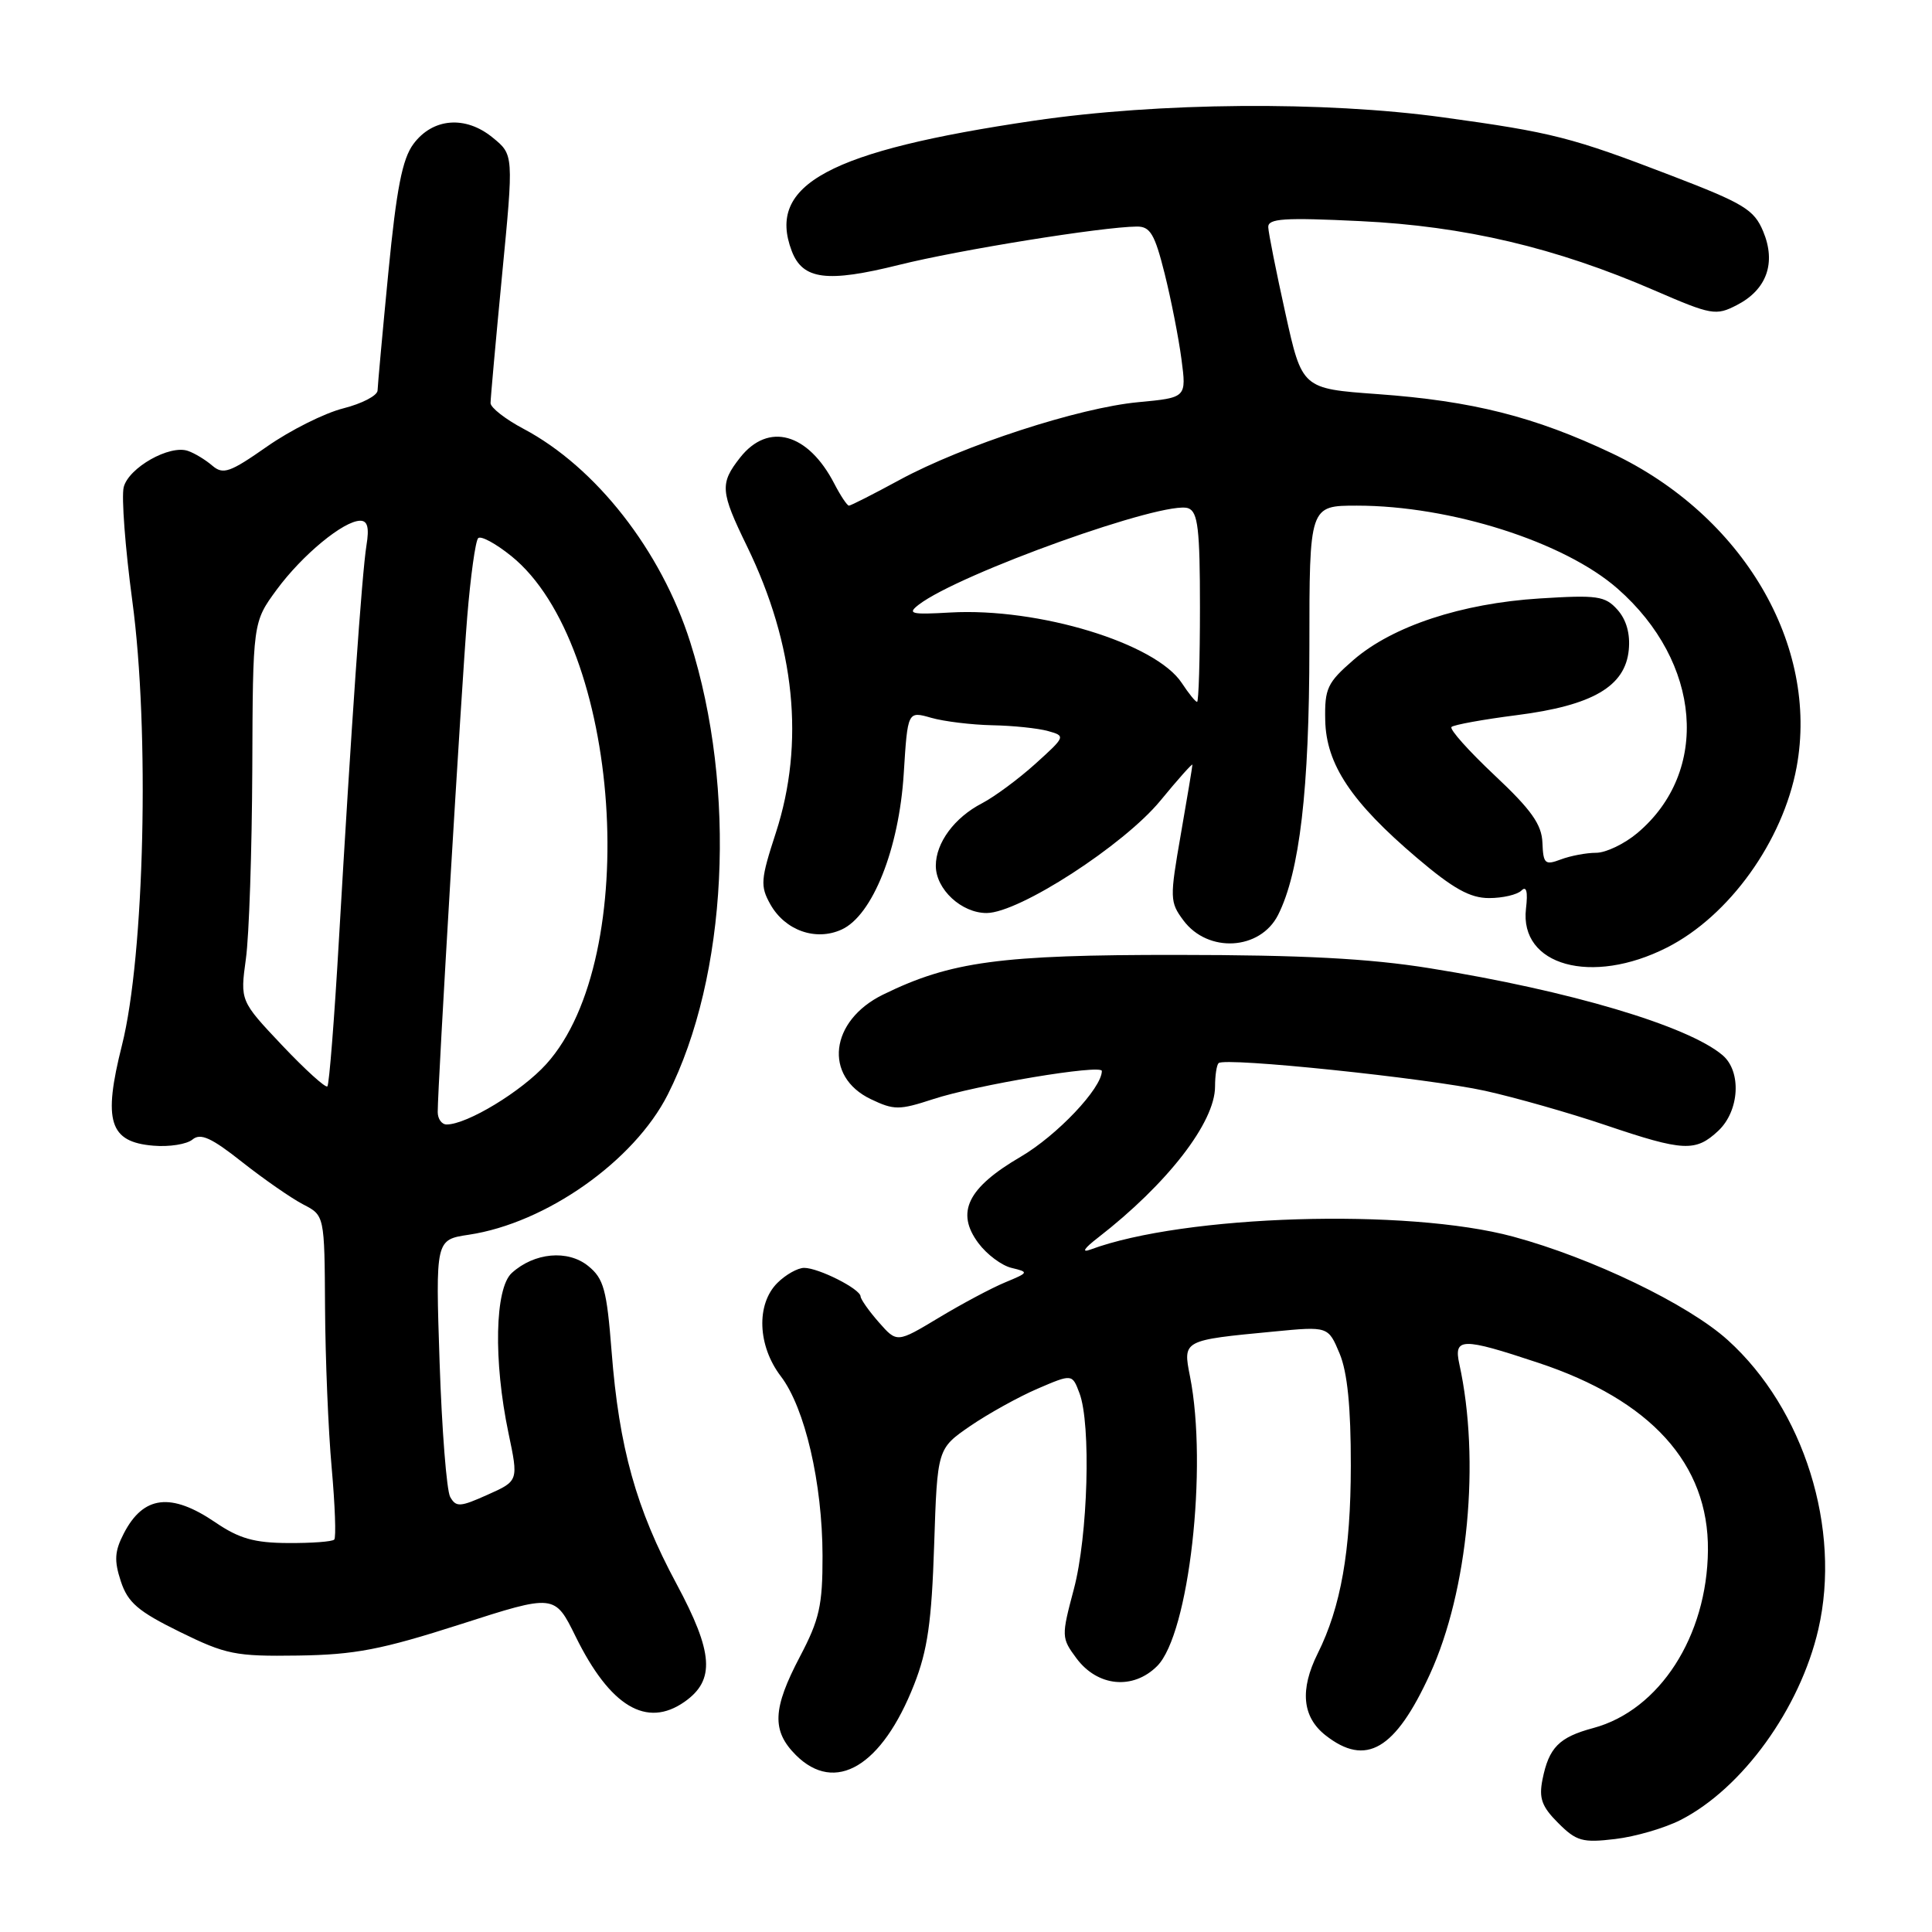 <?xml version="1.0" encoding="UTF-8" standalone="no"?>
<!DOCTYPE svg PUBLIC "-//W3C//DTD SVG 1.1//EN" "http://www.w3.org/Graphics/SVG/1.1/DTD/svg11.dtd" >
<svg xmlns="http://www.w3.org/2000/svg" xmlns:xlink="http://www.w3.org/1999/xlink" version="1.1" viewBox="0 0 256 256">
 <g >
 <path fill="currentColor"
d=" M 222.68 241.16 C 230.88 236.97 238.52 226.39 240.94 215.89 C 244.01 202.57 239.04 186.69 228.94 177.57 C 223.70 172.83 210.93 166.68 200.50 163.86 C 186.44 160.06 156.90 160.97 144.50 165.57 C 143.26 166.03 143.63 165.43 145.50 163.99 C 154.68 156.87 161.00 148.72 161.00 143.97 C 161.00 142.52 161.21 141.12 161.47 140.87 C 162.27 140.06 189.17 142.86 196.79 144.54 C 200.80 145.43 207.97 147.47 212.73 149.08 C 223.08 152.58 224.67 152.66 227.69 149.83 C 230.49 147.19 230.79 141.98 228.25 139.82 C 223.67 135.93 207.95 131.26 189.41 128.29 C 181.38 127.00 172.55 126.54 156.00 126.53 C 132.52 126.51 125.97 127.40 117.01 131.79 C 109.95 135.25 109.09 142.64 115.40 145.65 C 118.46 147.11 119.15 147.11 123.62 145.65 C 129.32 143.77 146.00 140.99 146.00 141.91 C 146.00 144.19 140.07 150.45 135.24 153.28 C 128.20 157.39 126.60 160.65 129.65 164.73 C 130.77 166.23 132.75 167.71 134.06 168.01 C 136.35 168.56 136.32 168.62 133.19 169.92 C 131.40 170.66 127.44 172.77 124.39 174.61 C 118.85 177.94 118.85 177.94 116.46 175.22 C 115.14 173.72 114.05 172.17 114.03 171.78 C 113.99 170.79 108.47 168.00 106.55 168.00 C 105.70 168.00 104.10 168.90 103.00 170.00 C 100.18 172.82 100.38 178.32 103.46 182.36 C 106.66 186.55 108.97 196.51 108.99 206.15 C 109.00 212.73 108.58 214.59 106.00 219.50 C 102.36 226.42 102.24 229.33 105.45 232.55 C 110.67 237.76 116.87 234.06 121.13 223.20 C 122.91 218.67 123.45 214.88 123.78 204.73 C 124.20 191.96 124.20 191.96 128.55 188.96 C 130.95 187.32 134.97 185.09 137.48 184.01 C 142.07 182.04 142.07 182.04 143.03 184.59 C 144.59 188.67 144.16 203.56 142.29 210.57 C 140.63 216.83 140.63 217.03 142.64 219.74 C 145.44 223.50 150.14 223.95 153.33 220.76 C 157.55 216.54 160.06 194.37 157.68 182.38 C 156.73 177.57 156.70 177.59 168.75 176.44 C 175.99 175.74 175.99 175.74 177.50 179.34 C 178.54 181.83 179.00 186.42 178.99 194.22 C 178.98 205.53 177.67 212.94 174.61 219.08 C 172.21 223.89 172.55 227.50 175.63 229.93 C 181.00 234.15 184.88 231.87 189.48 221.82 C 194.53 210.79 196.17 193.47 193.37 180.75 C 192.60 177.23 193.70 177.21 203.78 180.56 C 218.75 185.51 226.42 193.97 226.31 205.42 C 226.21 216.81 219.89 226.61 211.13 228.97 C 206.58 230.19 205.24 231.55 204.39 235.78 C 203.89 238.28 204.29 239.38 206.47 241.56 C 208.88 243.97 209.69 244.20 214.02 243.68 C 216.68 243.37 220.58 242.23 222.68 241.16 Z  M 90.70 225.50 C 94.79 222.63 94.54 218.99 89.63 209.85 C 84.29 199.92 82.03 191.82 81.04 179.08 C 80.40 170.87 80.00 169.42 77.94 167.75 C 75.24 165.56 70.80 165.97 67.82 168.67 C 65.57 170.70 65.37 180.30 67.37 189.86 C 68.71 196.23 68.71 196.23 64.61 198.06 C 60.96 199.70 60.43 199.73 59.65 198.35 C 59.18 197.49 58.55 189.48 58.25 180.53 C 57.71 164.27 57.71 164.27 62.11 163.61 C 72.34 162.08 84.02 153.85 88.48 145.04 C 96.42 129.35 97.65 104.59 91.45 85.06 C 87.61 72.97 78.97 61.91 69.37 56.82 C 66.97 55.55 65.00 54.01 65.00 53.41 C 65.00 52.81 65.69 45.16 66.53 36.41 C 68.07 20.50 68.07 20.50 65.28 18.23 C 61.68 15.28 57.34 15.63 54.78 19.08 C 53.31 21.06 52.54 24.98 51.46 36.08 C 50.69 44.01 50.05 51.06 50.03 51.74 C 50.01 52.42 47.97 53.48 45.49 54.11 C 43.02 54.73 38.46 57.01 35.38 59.17 C 30.46 62.61 29.57 62.93 28.13 61.70 C 27.24 60.93 25.79 60.05 24.91 59.75 C 22.49 58.89 17.04 61.97 16.39 64.56 C 16.08 65.83 16.59 72.60 17.53 79.61 C 19.85 96.78 19.15 126.64 16.16 138.50 C 13.62 148.57 14.49 151.33 20.33 151.81 C 22.42 151.99 24.76 151.62 25.51 150.99 C 26.58 150.10 28.02 150.76 32.10 153.99 C 34.98 156.26 38.61 158.78 40.17 159.59 C 43.00 161.05 43.00 161.05 43.07 173.28 C 43.11 180.00 43.50 189.55 43.95 194.50 C 44.39 199.45 44.55 203.72 44.29 204.00 C 44.04 204.28 41.28 204.48 38.16 204.46 C 33.69 204.44 31.67 203.86 28.52 201.71 C 22.66 197.73 19.00 198.17 16.41 203.18 C 15.18 205.55 15.11 206.79 16.01 209.53 C 16.94 212.35 18.29 213.51 23.80 216.22 C 29.94 219.24 31.18 219.49 39.48 219.37 C 47.04 219.26 50.52 218.59 61.00 215.23 C 73.50 211.21 73.50 211.21 76.28 216.86 C 80.84 226.12 85.67 229.02 90.70 225.50 Z  M 220.87 125.56 C 229.12 121.39 236.24 111.47 238.06 101.65 C 241.05 85.47 230.95 68.30 213.60 60.07 C 203.35 55.21 195.13 53.13 182.52 52.22 C 172.53 51.50 172.53 51.50 170.32 41.50 C 169.10 36.00 168.08 30.87 168.05 30.10 C 168.01 28.95 170.14 28.81 180.25 29.30 C 194.05 29.96 206.15 32.81 219.25 38.49 C 226.80 41.76 227.37 41.86 230.15 40.42 C 234.11 38.38 235.37 34.83 233.63 30.66 C 232.42 27.77 231.09 26.96 221.39 23.24 C 208.27 18.20 205.71 17.54 191.22 15.55 C 175.44 13.38 153.55 13.56 137.02 15.99 C 109.85 19.99 101.56 24.45 104.91 33.26 C 106.36 37.07 109.58 37.48 119.16 35.09 C 127.07 33.12 146.04 30.06 150.63 30.02 C 152.41 30.00 153.01 31.02 154.32 36.25 C 155.18 39.69 156.18 44.79 156.55 47.60 C 157.22 52.69 157.22 52.69 150.84 53.29 C 142.97 54.02 127.61 59.03 119.22 63.58 C 115.76 65.46 112.73 67.00 112.49 67.00 C 112.25 67.00 111.38 65.69 110.55 64.09 C 107.07 57.36 101.80 55.90 98.07 60.63 C 95.36 64.08 95.44 65.11 98.98 72.38 C 105.36 85.49 106.66 98.47 102.81 110.33 C 100.78 116.55 100.72 117.40 102.07 119.82 C 104.02 123.29 108.09 124.74 111.52 123.17 C 115.61 121.31 119.13 112.48 119.75 102.51 C 120.27 94.22 120.27 94.22 123.38 95.11 C 125.09 95.60 128.74 96.04 131.49 96.10 C 134.25 96.15 137.57 96.50 138.88 96.87 C 141.22 97.52 141.19 97.60 137.19 101.21 C 134.95 103.23 131.77 105.58 130.12 106.44 C 126.47 108.33 124.00 111.67 124.00 114.72 C 124.00 117.84 127.42 121.00 130.75 120.98 C 135.06 120.95 148.90 111.99 153.75 106.10 C 156.09 103.25 158.00 101.11 158.00 101.33 C 158.00 101.56 157.31 105.71 156.46 110.58 C 154.99 119.01 155.00 119.53 156.81 121.96 C 160.06 126.32 166.97 125.93 169.35 121.24 C 172.21 115.57 173.49 104.63 173.50 85.75 C 173.50 67.00 173.50 67.00 179.80 67.00 C 192.21 67.00 207.28 71.80 214.34 78.00 C 225.46 87.76 226.63 102.24 216.96 110.38 C 215.25 111.82 212.79 113.00 211.49 113.00 C 210.19 113.00 208.09 113.40 206.82 113.88 C 204.72 114.67 204.49 114.47 204.38 111.67 C 204.29 109.25 202.92 107.31 198.03 102.72 C 194.61 99.50 192.04 96.63 192.33 96.33 C 192.63 96.04 196.52 95.33 200.99 94.76 C 211.02 93.48 215.35 90.96 215.82 86.12 C 216.03 83.97 215.50 82.11 214.32 80.79 C 212.68 78.96 211.65 78.82 204.00 79.30 C 193.66 79.95 184.52 82.97 179.35 87.44 C 175.87 90.46 175.51 91.22 175.60 95.44 C 175.72 101.28 179.06 106.29 187.76 113.68 C 192.56 117.76 194.79 119.00 197.31 119.00 C 199.12 119.00 201.05 118.55 201.60 118.00 C 202.26 117.34 202.47 118.14 202.20 120.40 C 201.32 127.96 210.91 130.61 220.87 125.56 Z  M 58.00 147.35 C 58.00 143.85 61.15 91.01 61.91 81.73 C 62.35 76.36 63.00 71.67 63.36 71.31 C 63.72 70.95 65.69 72.02 67.75 73.68 C 82.28 85.40 85.14 126.88 72.39 140.99 C 69.11 144.62 61.89 149.00 59.18 149.00 C 58.53 149.00 58.00 148.26 58.00 147.35 Z  M 37.38 138.51 C 31.82 132.62 31.82 132.62 32.58 127.06 C 33.01 124.00 33.38 112.71 33.43 101.97 C 33.50 82.45 33.50 82.45 36.66 78.14 C 40.06 73.52 45.54 69.00 47.74 69.00 C 48.71 69.00 48.94 69.93 48.56 72.25 C 47.96 75.93 46.53 96.51 44.91 124.50 C 44.31 134.95 43.62 143.70 43.38 143.95 C 43.14 144.19 40.44 141.74 37.38 138.51 Z  M 156.60 90.51 C 153.14 85.23 137.63 80.50 125.92 81.16 C 120.71 81.46 120.18 81.33 121.73 80.13 C 127.09 76.00 154.47 66.20 157.46 67.35 C 158.73 67.83 159.00 70.11 159.00 80.47 C 159.00 87.36 158.83 93.00 158.62 93.00 C 158.40 93.00 157.50 91.88 156.60 90.51 Z "/>
</g>
</svg>